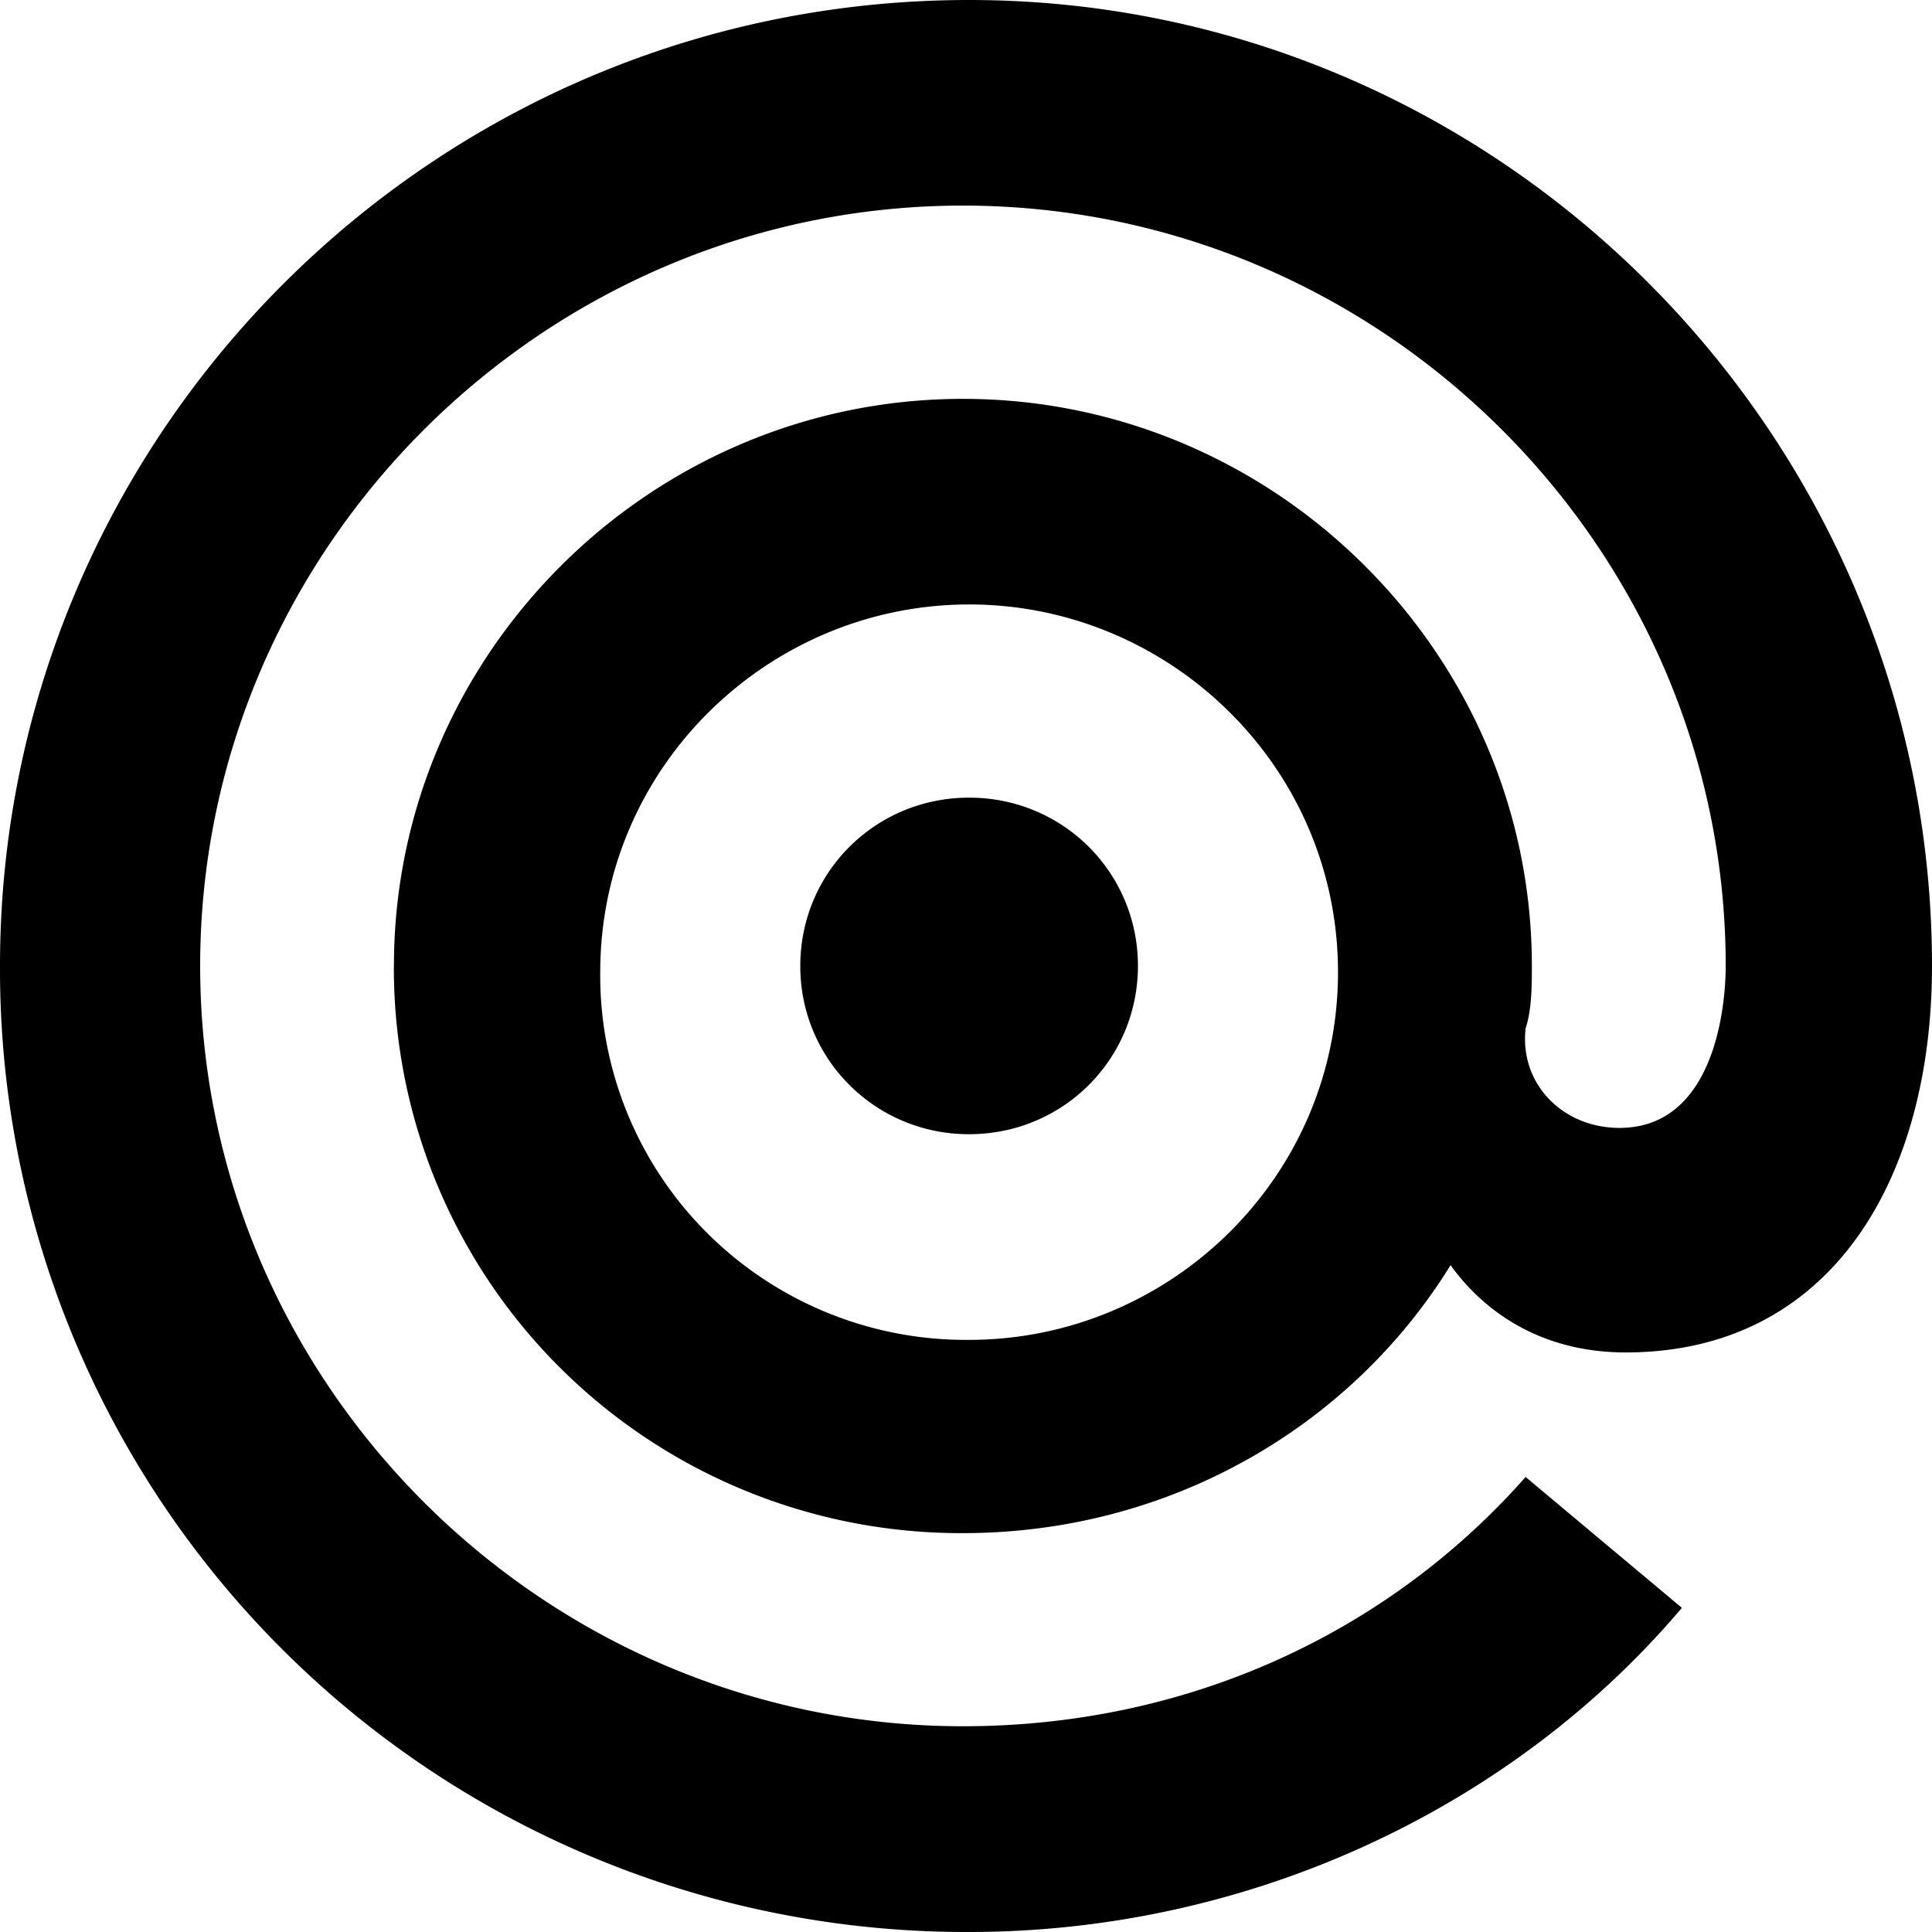<svg xmlns="http://www.w3.org/2000/svg" viewBox="0 0 256 256">
  <path d="M128.419 80.094c-26.511 0-48.885 21.475-48.885 48.728A48.197 48.197 0 0 0 93.72 163.4a48.532 48.532 0 0 0 34.698 14.139c26.51 0 48.874-21.475 48.874-48.718 0-27.253-22.364-48.728-48.874-48.728zm-76.221 47.895c0-41.285 33.968-75.138 75.395-75.138 41.417 0 75.386 33.853 75.386 75.138 0 2.478 0 5.788-.826 8.265-.835 7.423 4.972 13.2 12.43 13.2 12.43 0 14.081-15.677 14.081-21.465 0-55.328-45.574-100.746-101.07-100.746-55.518 0-101.072 45.418-101.072 100.746 0 55.339 45.554 100.747 101.071 100.747 29.822 0 56.333-12.388 74.56-33.03l20.704 17.342c-22.364 26.43-57.158 42.951-94.449 42.951-34.097.105-66.827-13.35-90.932-37.383C13.37 194.583-.118 161.96 0 127.98 0 57.796 57.16 0 128.419 0 198.832 0 256 57.806 256 128c0 28.075-13.255 51.205-40.591 51.205-11.605 0-19.053-5.787-23.2-11.565-13.255 21.475-37.29 35.508-64.626 35.508-20.017.068-39.234-7.827-53.388-21.933a74.755 74.755 0 0 1-22.007-53.205zm76.21-22.298c12.43 0 22.374 9.91 22.374 22.298 0 12.388-9.944 22.298-22.363 22.298a22.322 22.322 0 0 1-15.848-6.504 22.169 22.169 0 0 1-6.527-15.794c0-12.387 9.944-22.298 22.375-22.298z"/>
</svg>
